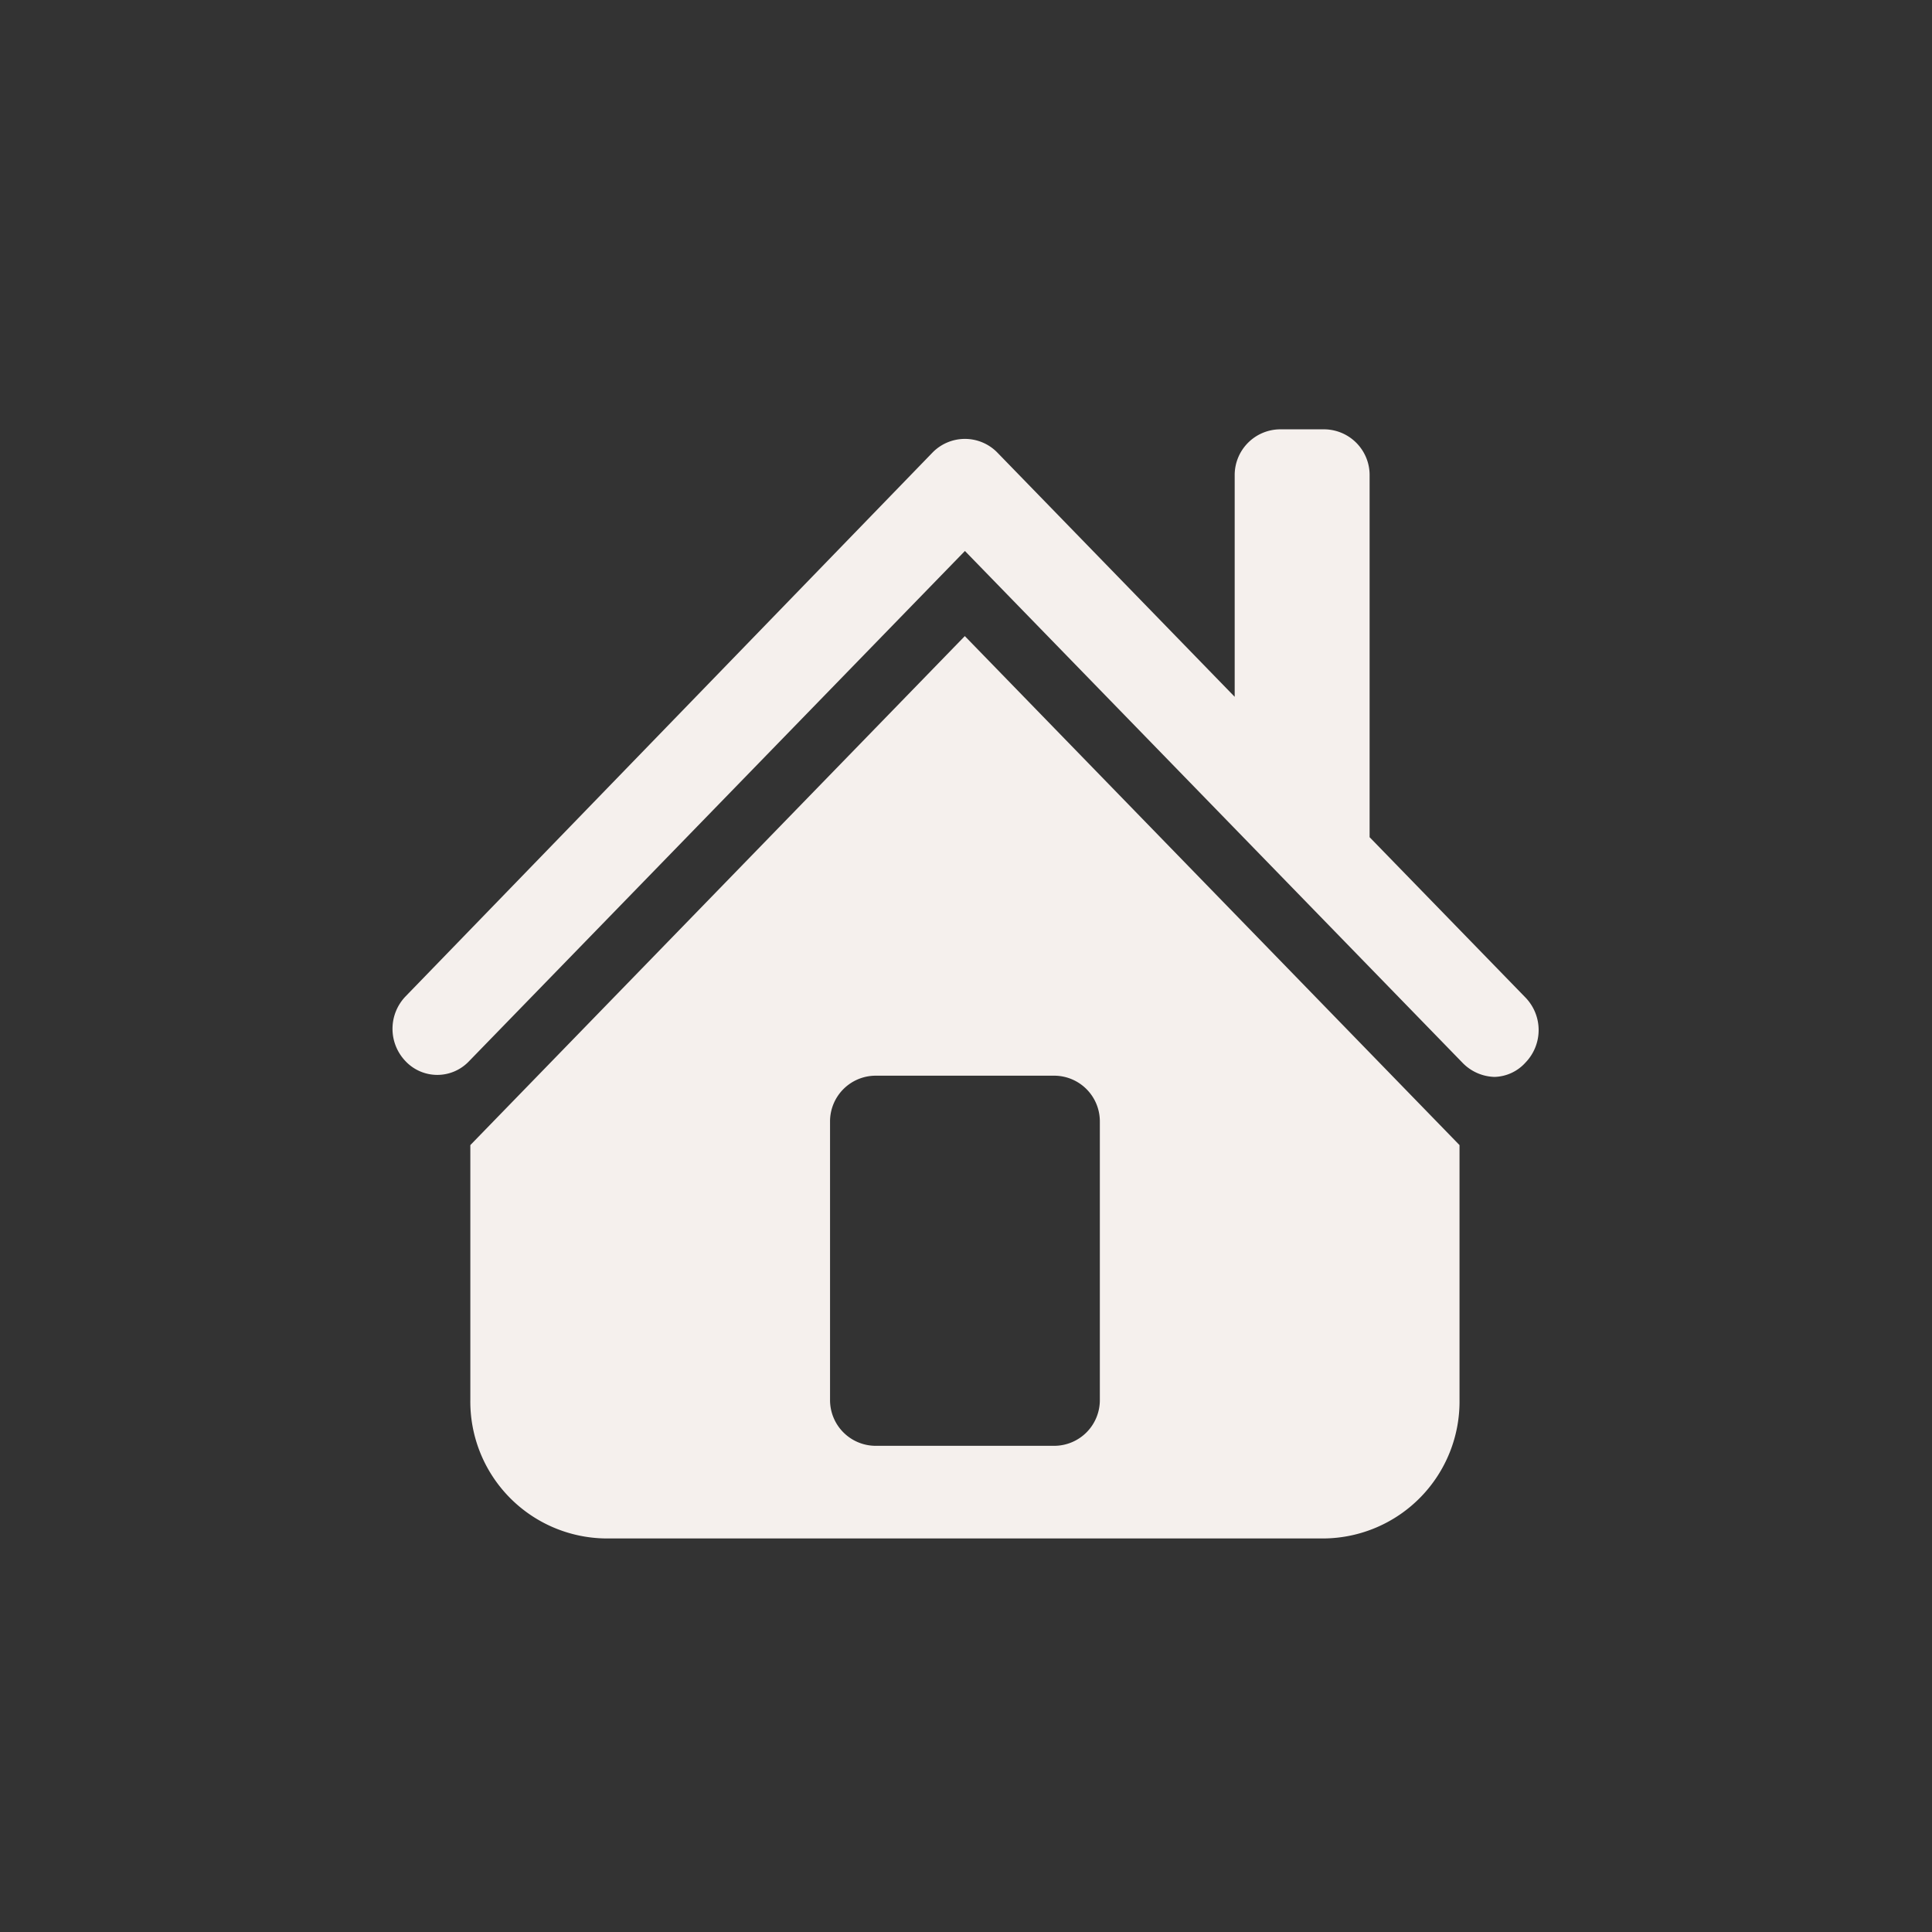 <svg xmlns="http://www.w3.org/2000/svg" width="54" height="54" viewBox="0 0 54 54">
  <rect x="0" y="0" width="54" height="54" fill="#333333" stroke="none"/>
<defs>
    <style>
      .cls-1 {
        fill: #f5f0ed;
        fill-rule: evenodd;
      }
    </style>
  </defs>
  <path id="ICO_Home" data-name="ICO Home" class="cls-1" d="M35.767,12a1.278,1.278,0,0,0-1.257,1.293v6.183l-6.637-6.83a1.266,1.266,0,0,0-1.806,0l-14.728,15.2a1.307,1.307,0,0,0,0,1.819,1.22,1.22,0,0,0,1.767,0L26.97,15.4,40.873,29.7a1.291,1.291,0,0,0,.9.4,1.206,1.206,0,0,0,.864-0.4,1.307,1.307,0,0,0,0-1.819L38.281,23.4v-10.1A1.278,1.278,0,0,0,37.024,12H35.767Zm-8.8,5.779L13.146,32.006v7.113A3.827,3.827,0,0,0,16.916,43H37.024a3.827,3.827,0,0,0,3.77-3.88V32.006ZM24.457,30.066h5.027a1.278,1.278,0,0,1,1.257,1.293v7.759a1.278,1.278,0,0,1-1.257,1.293H24.457A1.278,1.278,0,0,1,23.2,39.119V31.359A1.278,1.278,0,0,1,24.457,30.066Z"/>
</svg>
